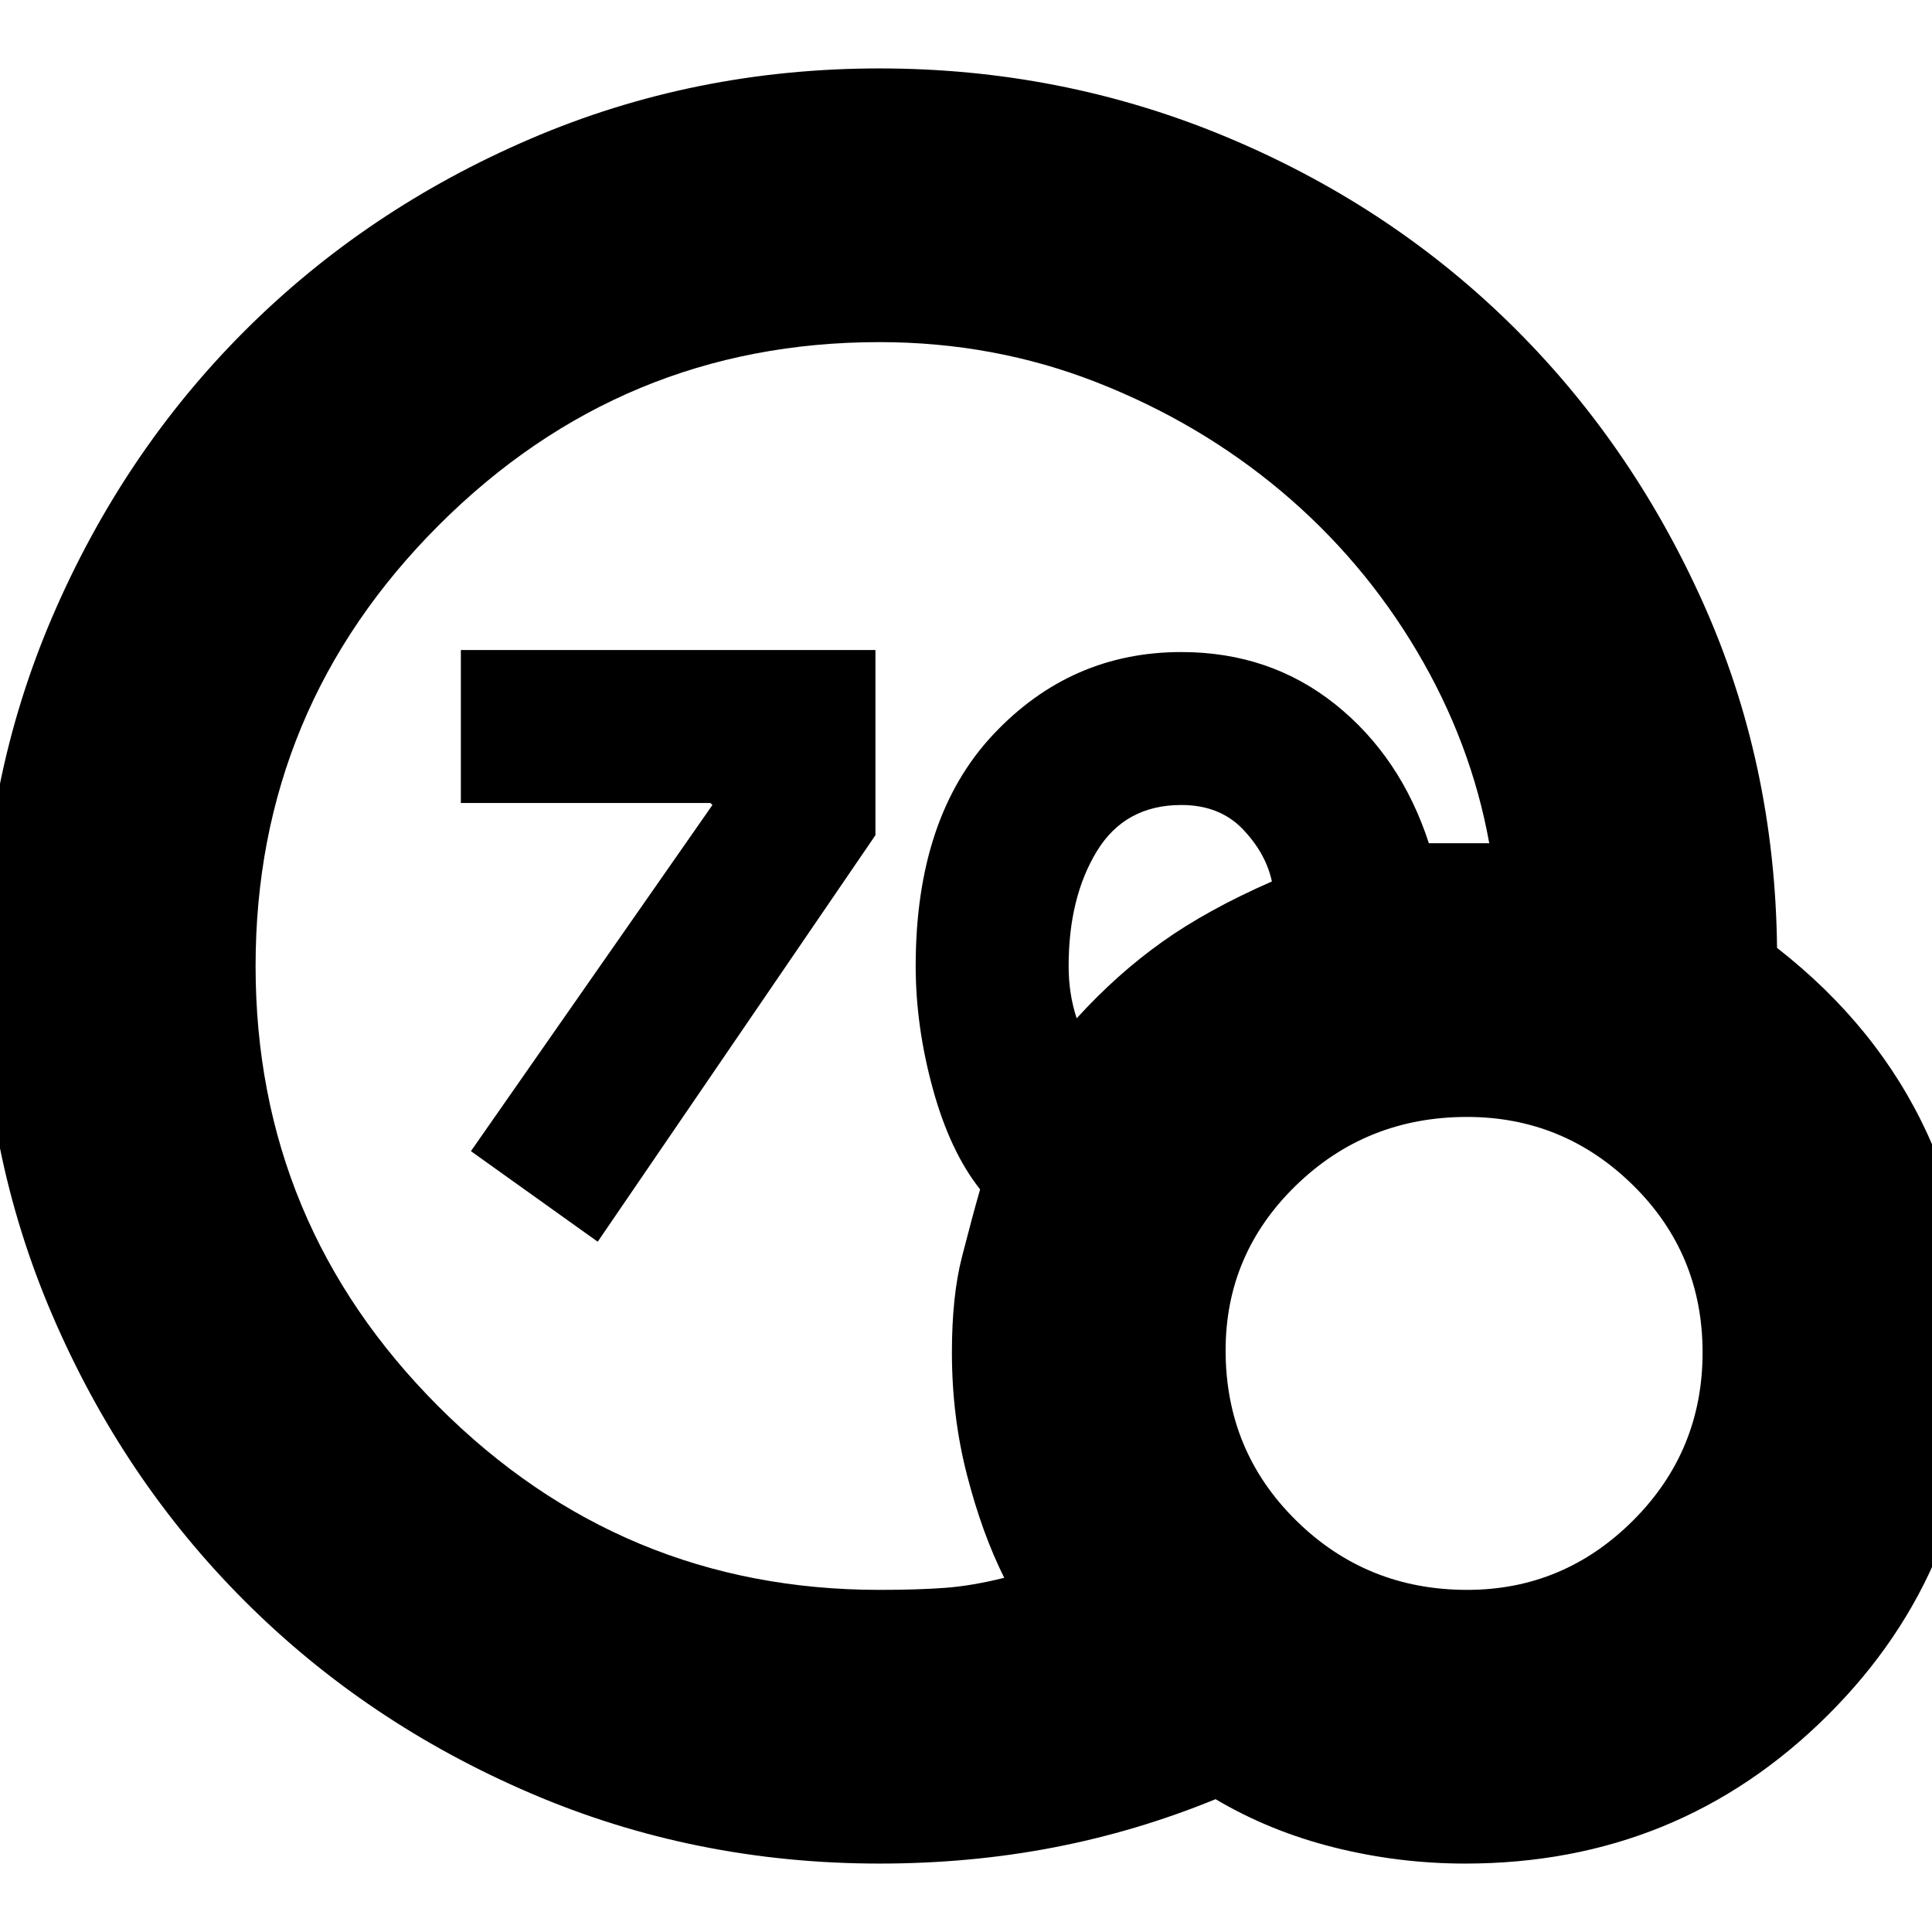 <svg xmlns="http://www.w3.org/2000/svg" height="24" width="24"><path d="M7.425 15.425 5.85 14.3 8.85 10 8.825 9.975H5.725V8.075H10.875V10.375ZM10.925 23.15Q8.625 23.15 6.588 22.275Q4.55 21.4 3.038 19.887Q1.525 18.375 0.65 16.337Q-0.225 14.3 -0.225 12Q-0.225 9.7 0.65 7.662Q1.525 5.625 3.038 4.112Q4.55 2.6 6.588 1.725Q8.625 0.85 10.925 0.85Q13.175 0.85 15.2 1.687Q17.225 2.525 18.738 4Q20.25 5.475 21.15 7.475Q22.05 9.475 22.075 11.775Q23.325 12.75 23.938 14.075Q24.55 15.4 24.55 16.8Q24.55 19.475 22.7 21.312Q20.85 23.15 18.2 23.15Q17.375 23.15 16.575 22.95Q15.775 22.75 15.1 22.35Q14.125 22.75 13.088 22.95Q12.05 23.15 10.925 23.15ZM10.925 19.75Q11.4 19.75 11.738 19.725Q12.075 19.7 12.475 19.6Q12.2 19.05 12.013 18.325Q11.825 17.6 11.825 16.8Q11.825 16.1 11.95 15.613Q12.075 15.125 12.175 14.775Q11.8 14.3 11.588 13.525Q11.375 12.75 11.375 12Q11.375 10.15 12.338 9.125Q13.3 8.1 14.675 8.1Q15.775 8.1 16.588 8.75Q17.4 9.4 17.75 10.475Q17.875 10.475 18.038 10.475Q18.2 10.475 18.2 10.475Q18.275 10.475 18.338 10.475Q18.4 10.475 18.5 10.475Q18.275 9.225 17.6 8.087Q16.925 6.95 15.913 6.1Q14.9 5.25 13.625 4.75Q12.35 4.25 10.925 4.25Q7.725 4.25 5.45 6.525Q3.175 8.8 3.175 12Q3.175 15.2 5.45 17.475Q7.725 19.75 10.925 19.75ZM13.375 12.65Q13.875 12.1 14.438 11.7Q15 11.3 15.8 10.95Q15.725 10.6 15.438 10.3Q15.15 10 14.675 10Q13.975 10 13.625 10.575Q13.275 11.15 13.275 12Q13.275 12.175 13.3 12.337Q13.325 12.5 13.375 12.65ZM18.225 19.75Q19.425 19.75 20.288 18.887Q21.15 18.025 21.15 16.8Q21.15 15.575 20.288 14.725Q19.425 13.875 18.225 13.875Q16.975 13.875 16.1 14.725Q15.225 15.575 15.225 16.775Q15.225 18.025 16.1 18.887Q16.975 19.75 18.225 19.75Z"/></svg>